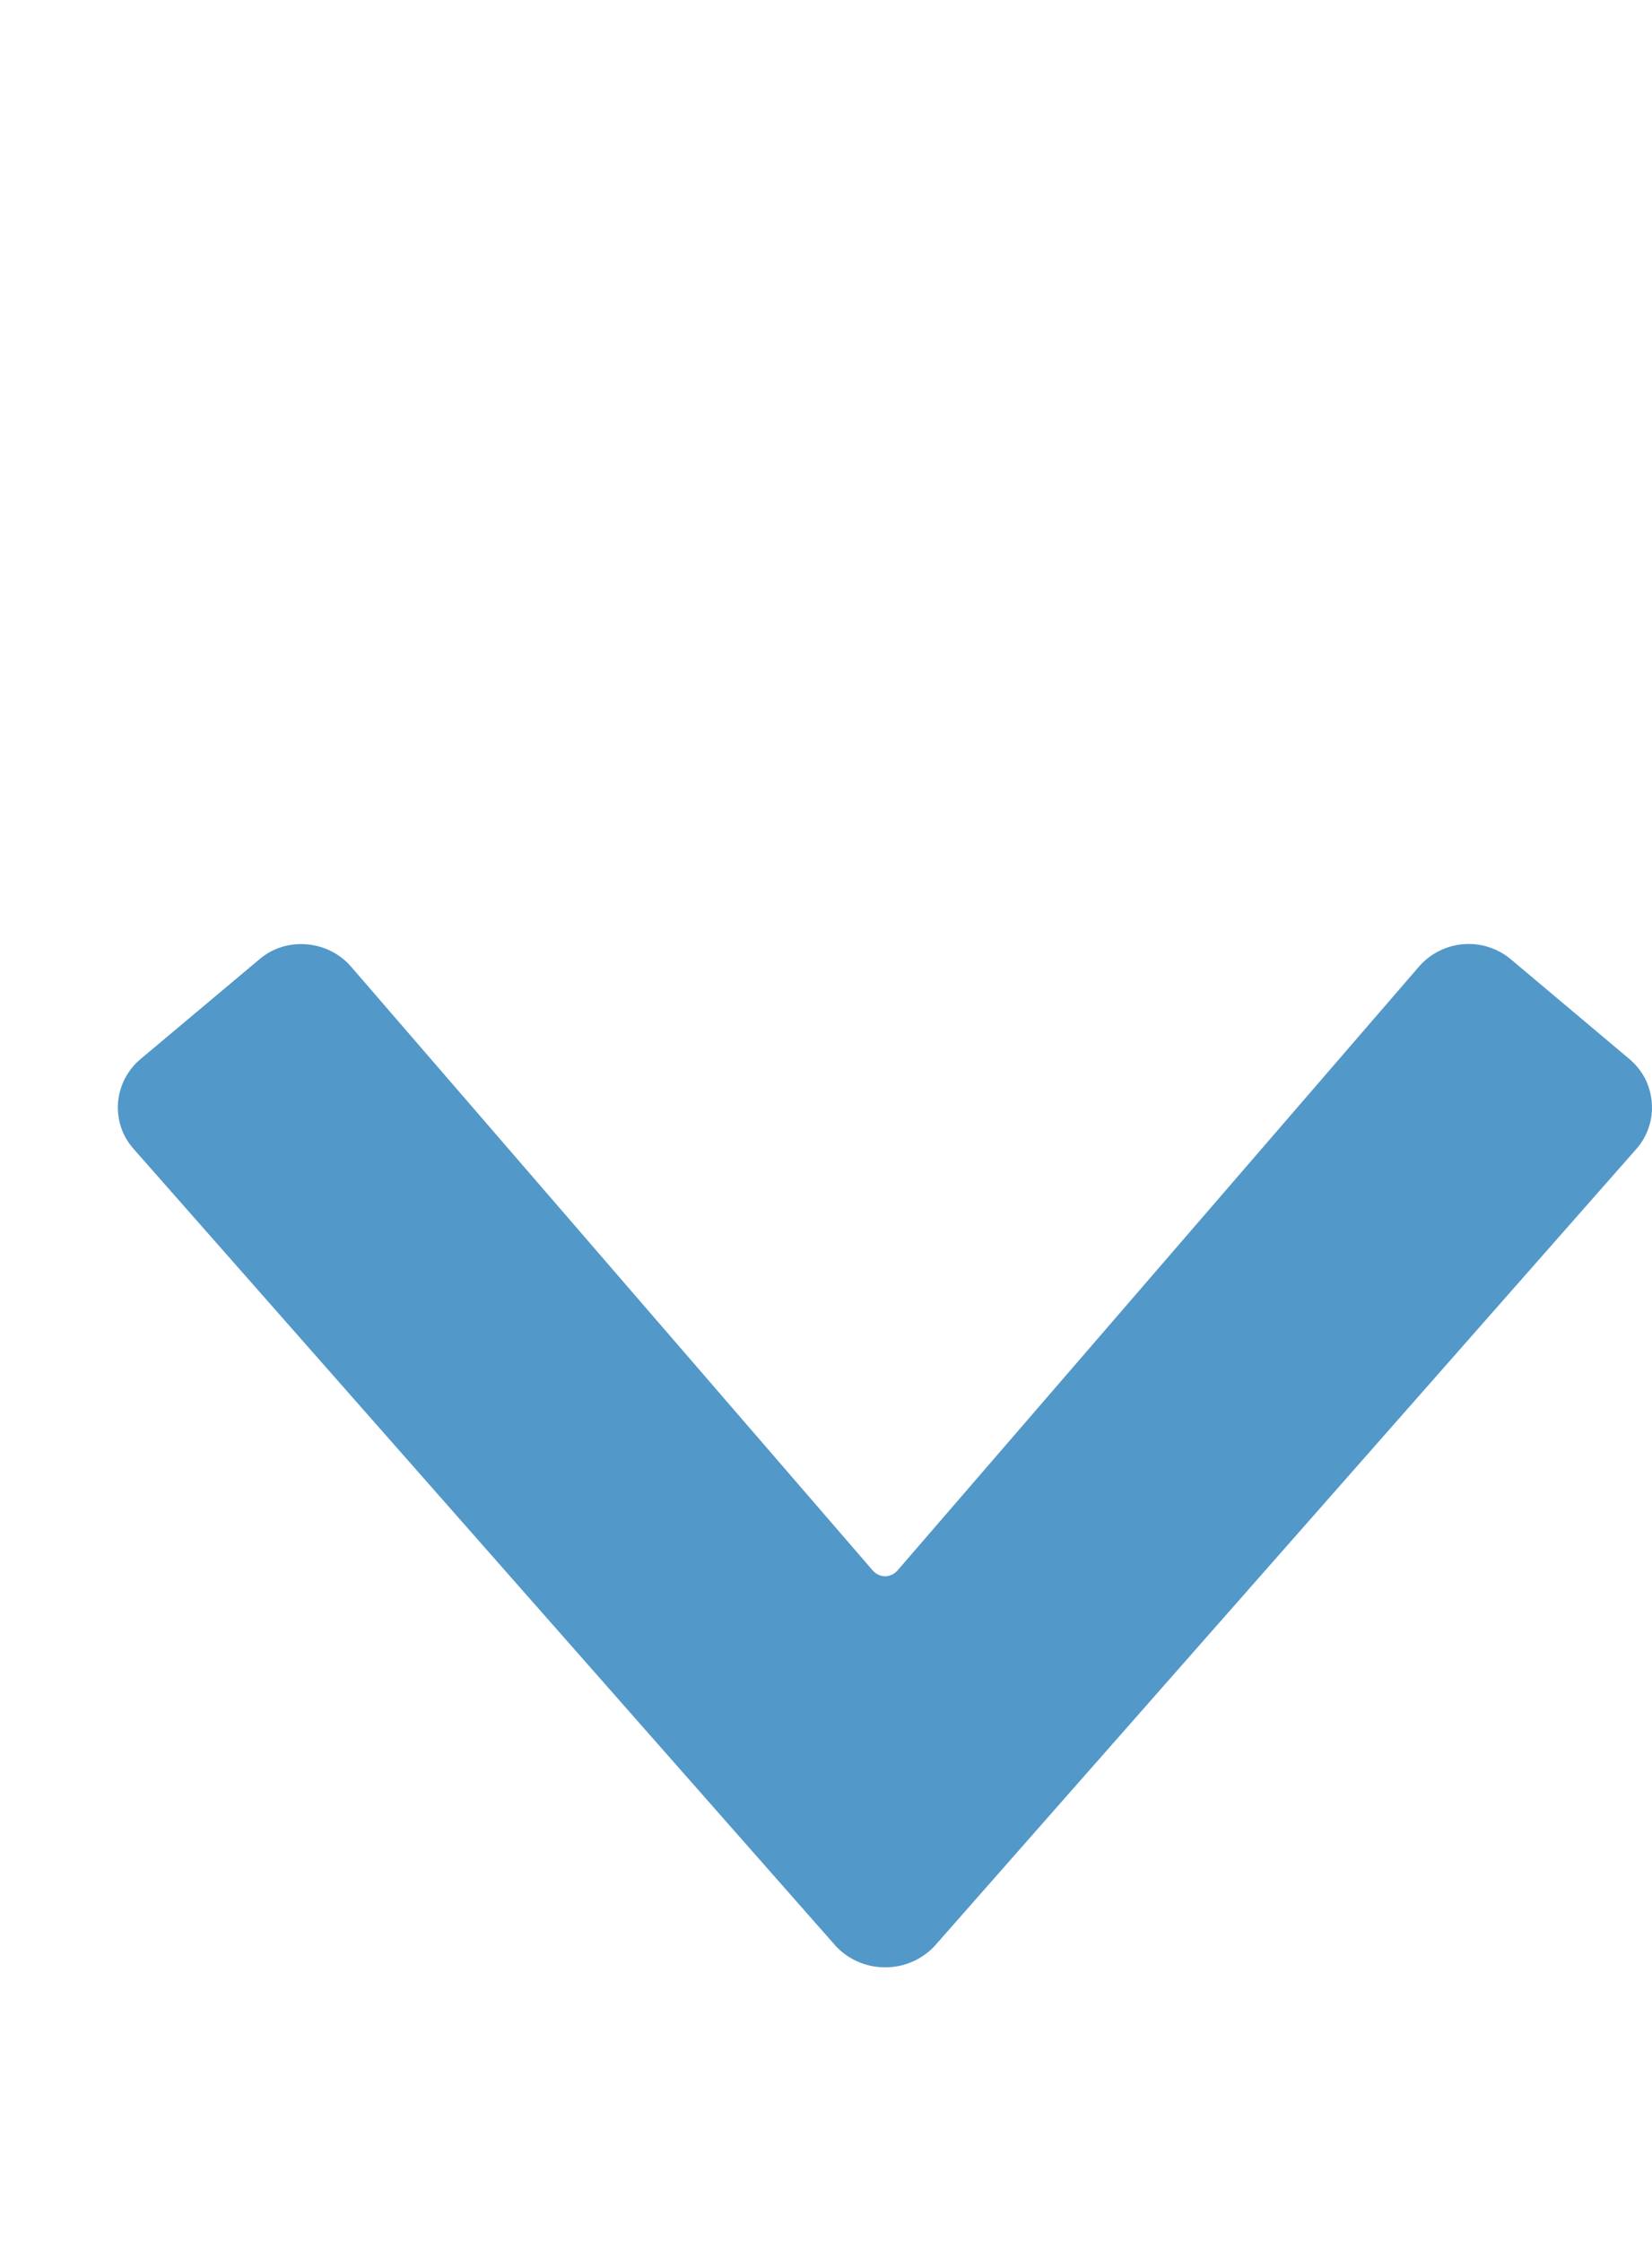 <svg width="14" height="19" viewBox="0 0 14 19" fill="none" xmlns="http://www.w3.org/2000/svg">
<g clip-path="url(#clip0_2_281)">
<path d="M1.135 9.74L7.085 16.495C7.138 16.552 7.203 16.596 7.275 16.627C7.346 16.658 7.424 16.673 7.501 16.673C7.579 16.673 7.656 16.658 7.728 16.627C7.8 16.596 7.864 16.552 7.918 16.495L13.865 9.74C13.913 9.687 13.949 9.624 13.972 9.556C13.995 9.488 14.004 9.417 13.998 9.345C13.993 9.274 13.973 9.204 13.941 9.14C13.908 9.077 13.862 9.02 13.807 8.974L12.805 8.131C12.693 8.037 12.549 7.99 12.403 8.002C12.258 8.013 12.122 8.081 12.026 8.191L7.604 13.312C7.591 13.326 7.575 13.338 7.557 13.346C7.54 13.354 7.52 13.359 7.501 13.359C7.481 13.359 7.462 13.354 7.444 13.346C7.427 13.338 7.411 13.326 7.398 13.312L2.974 8.191C2.878 8.081 2.742 8.014 2.597 8.003C2.525 7.997 2.452 8.005 2.383 8.027C2.314 8.049 2.25 8.085 2.196 8.132L1.193 8.974C1.137 9.02 1.092 9.077 1.059 9.14C1.026 9.204 1.006 9.274 1 9.346C0.995 9.417 1.004 9.489 1.027 9.557C1.05 9.625 1.087 9.687 1.135 9.74V9.74Z" fill="#5298C9"/>
</g>
<defs>
<clipPath id="clip0_2_281">
<rect width="13.001" height="18.673" fill="white" transform="translate(0.999)"/>
</clipPath>
</defs>
</svg>
